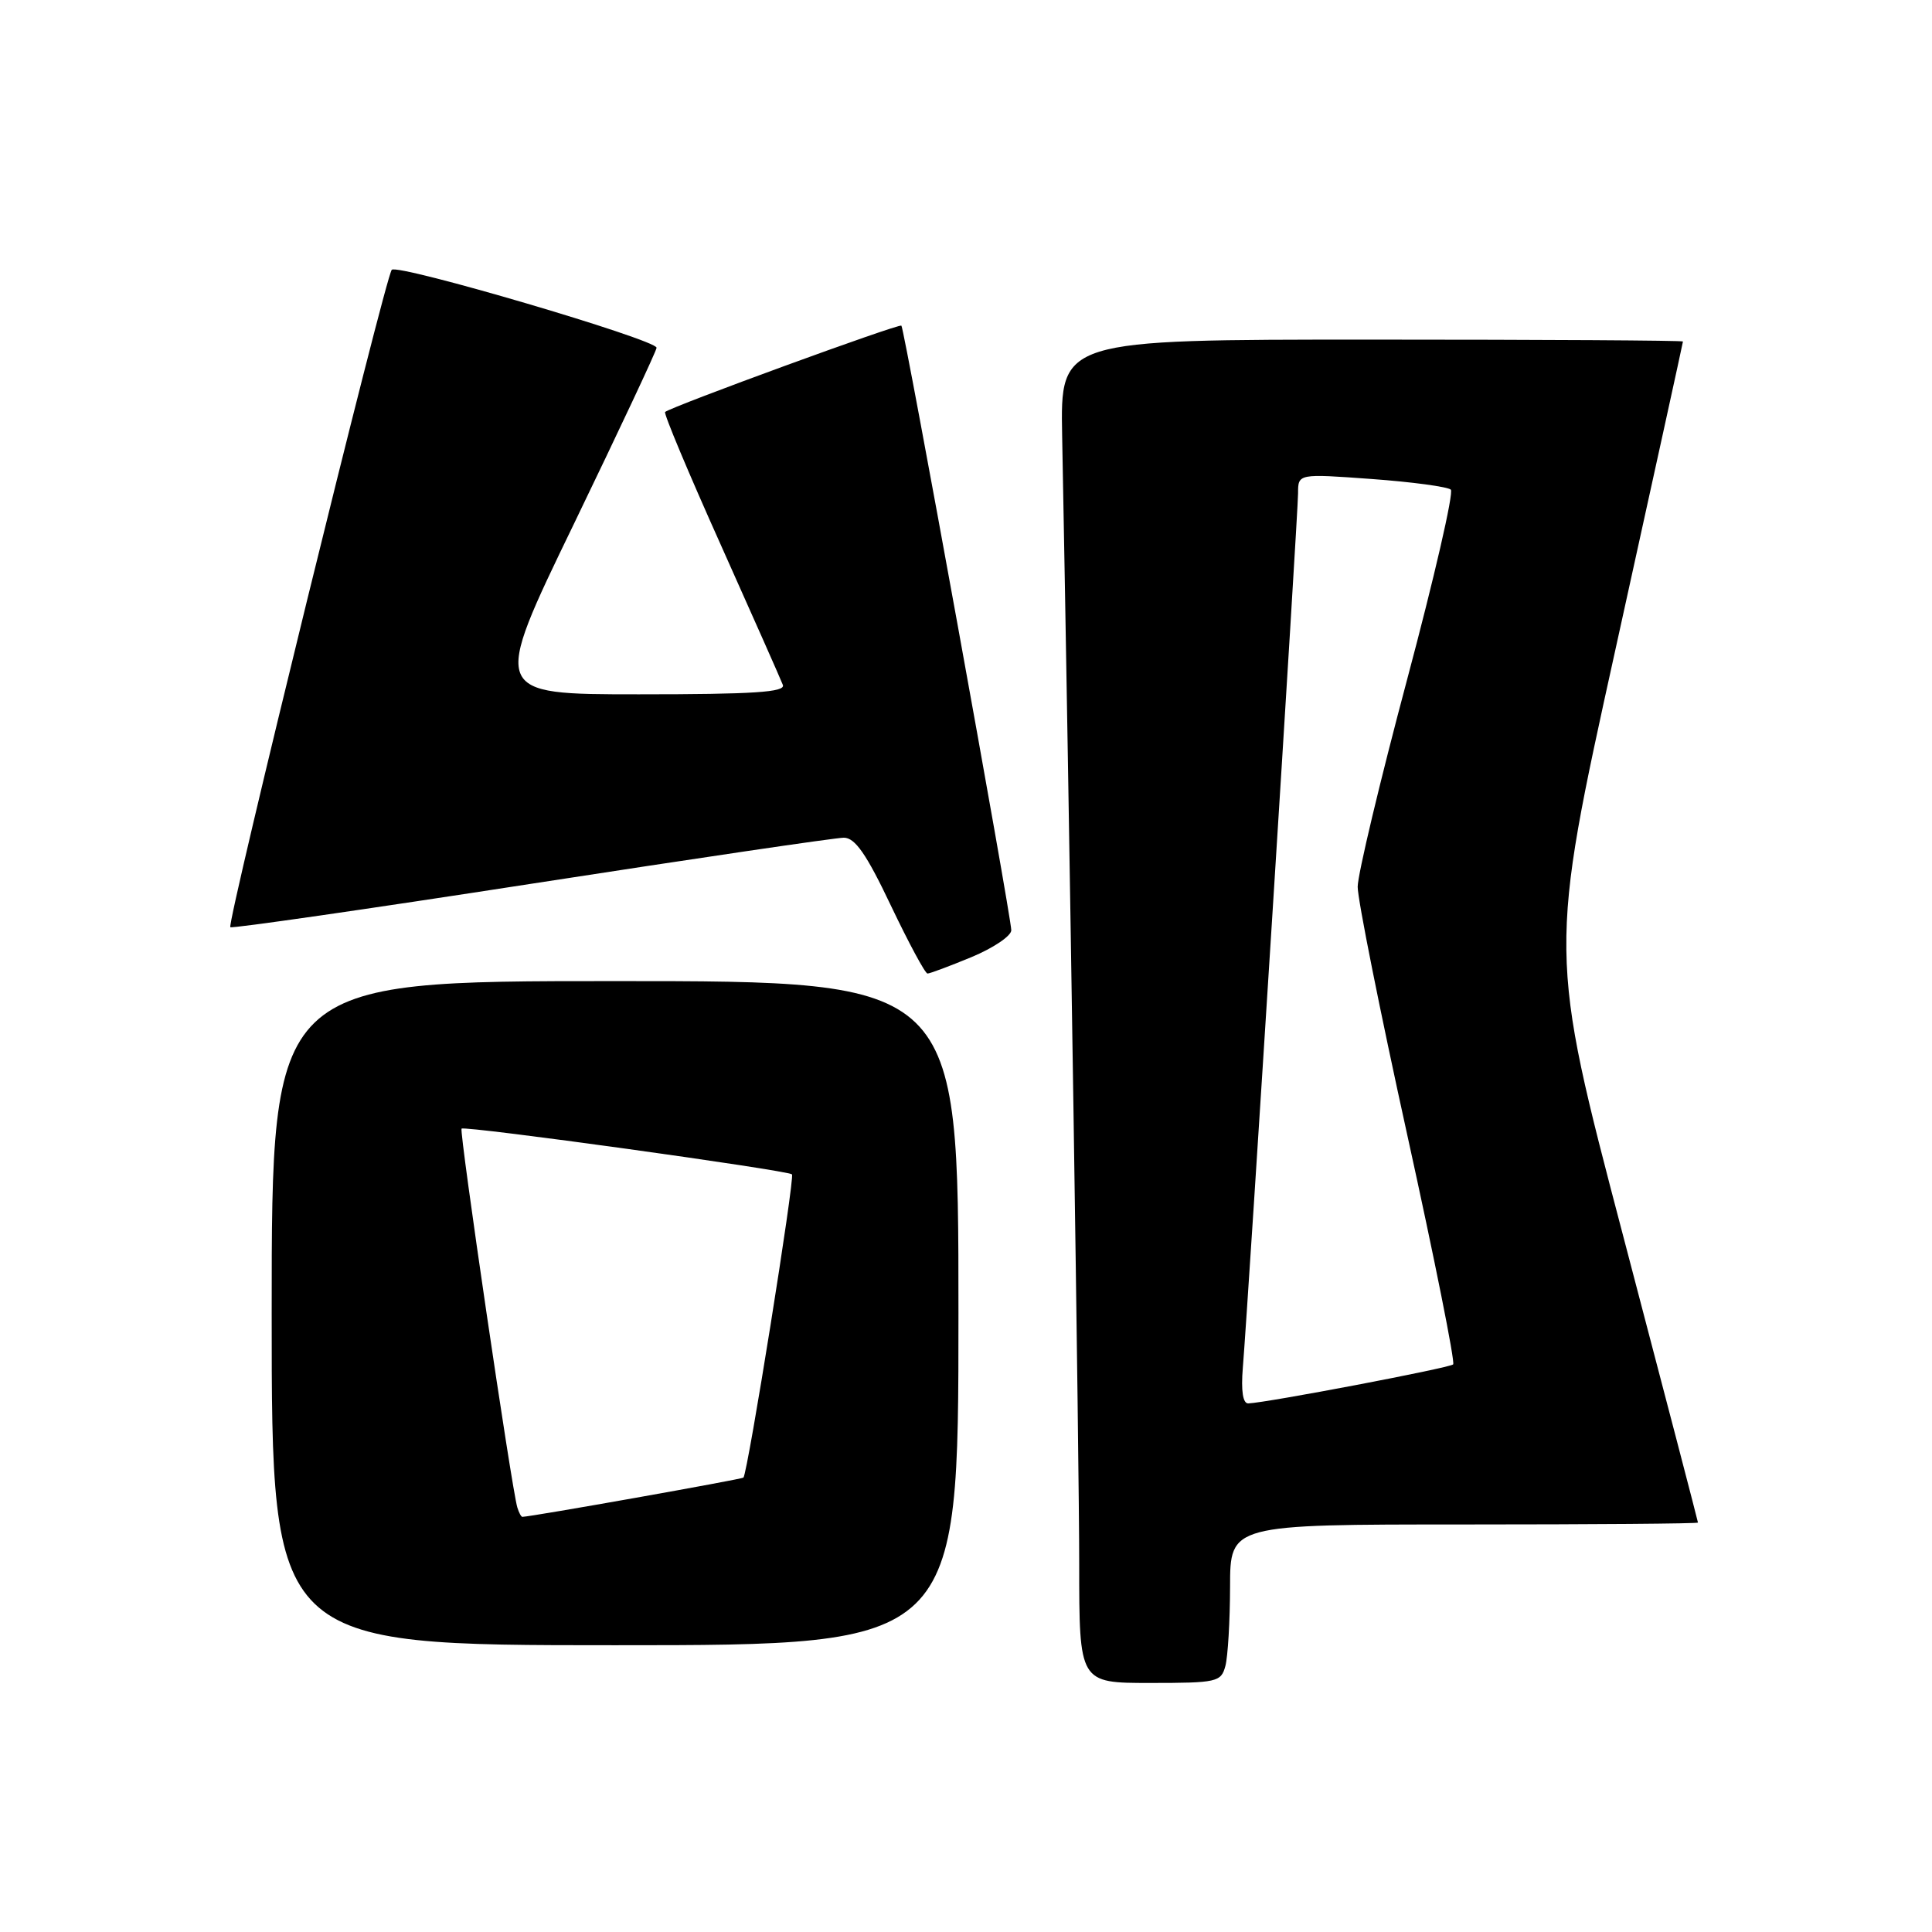 <?xml version="1.0" encoding="UTF-8" standalone="no"?>
<!DOCTYPE svg PUBLIC "-//W3C//DTD SVG 1.1//EN" "http://www.w3.org/Graphics/SVG/1.1/DTD/svg11.dtd" >
<svg xmlns="http://www.w3.org/2000/svg" xmlns:xlink="http://www.w3.org/1999/xlink" version="1.1" viewBox="0 0 256 256">
 <g >
 <path fill="currentColor"
d=" M 162.37 220.75 C 162.70 219.51 162.98 214.79 162.99 210.25 C 163.00 202.00 163.00 202.00 194.00 202.00 C 211.05 202.00 225.00 201.89 224.99 201.75 C 224.99 201.61 220.54 184.56 215.10 163.85 C 205.20 126.19 205.20 126.19 214.10 85.85 C 218.99 63.66 223.00 45.39 223.00 45.25 C 223.00 45.11 204.44 45.00 181.75 45.00 C 140.50 45.00 140.50 45.00 140.74 57.75 C 141.70 108.10 143.01 194.21 143.00 207.25 C 143.00 223.00 143.00 223.00 152.38 223.00 C 161.27 223.00 161.80 222.88 162.37 220.75 Z  M 127.00 174.00 C 127.00 130.00 127.00 130.00 81.50 130.00 C 36.00 130.00 36.00 130.00 36.00 174.00 C 36.00 218.00 36.00 218.00 81.50 218.00 C 127.00 218.00 127.00 218.00 127.00 174.00 Z  M 128.73 126.82 C 131.63 125.61 134.00 124.02 134.00 123.26 C 134.00 121.49 119.85 43.61 119.44 43.15 C 119.16 42.83 88.99 53.86 88.13 54.59 C 87.92 54.77 91.24 62.69 95.51 72.20 C 99.77 81.72 103.47 90.06 103.73 90.75 C 104.11 91.72 99.89 92.00 84.66 92.00 C 65.11 92.00 65.11 92.00 76.06 69.39 C 82.07 56.95 87.00 46.46 87.00 46.08 C 87.00 45.01 52.68 34.91 51.91 35.75 C 51.06 36.68 30.02 122.36 30.52 122.86 C 30.72 123.05 48.65 120.47 70.36 117.11 C 92.08 113.75 110.73 111.00 111.81 111.00 C 113.30 111.00 114.81 113.17 118.05 120.00 C 120.41 124.95 122.59 129.00 122.90 129.00 C 123.21 129.00 125.83 128.02 128.73 126.82 Z  M 164.68 181.25 C 165.41 172.32 172.00 67.98 172.00 65.37 C 172.00 62.76 172.00 62.76 181.75 63.47 C 187.11 63.86 191.83 64.50 192.24 64.88 C 192.65 65.26 190.04 76.59 186.45 90.04 C 182.86 103.49 179.91 115.85 179.90 117.50 C 179.89 119.15 182.85 133.95 186.47 150.39 C 190.09 166.83 192.83 180.51 192.55 180.79 C 192.08 181.26 167.91 185.86 165.40 185.96 C 164.69 185.98 164.43 184.30 164.68 181.25 Z  M 68.55 199.75 C 67.82 197.43 60.82 149.85 61.16 149.55 C 61.63 149.14 104.39 155.06 104.94 155.61 C 105.35 156.01 99.09 195.13 98.51 195.79 C 98.31 196.01 70.53 200.95 69.22 200.99 C 69.06 201.00 68.76 200.44 68.55 199.75 Z "/>
</g>
</svg>
